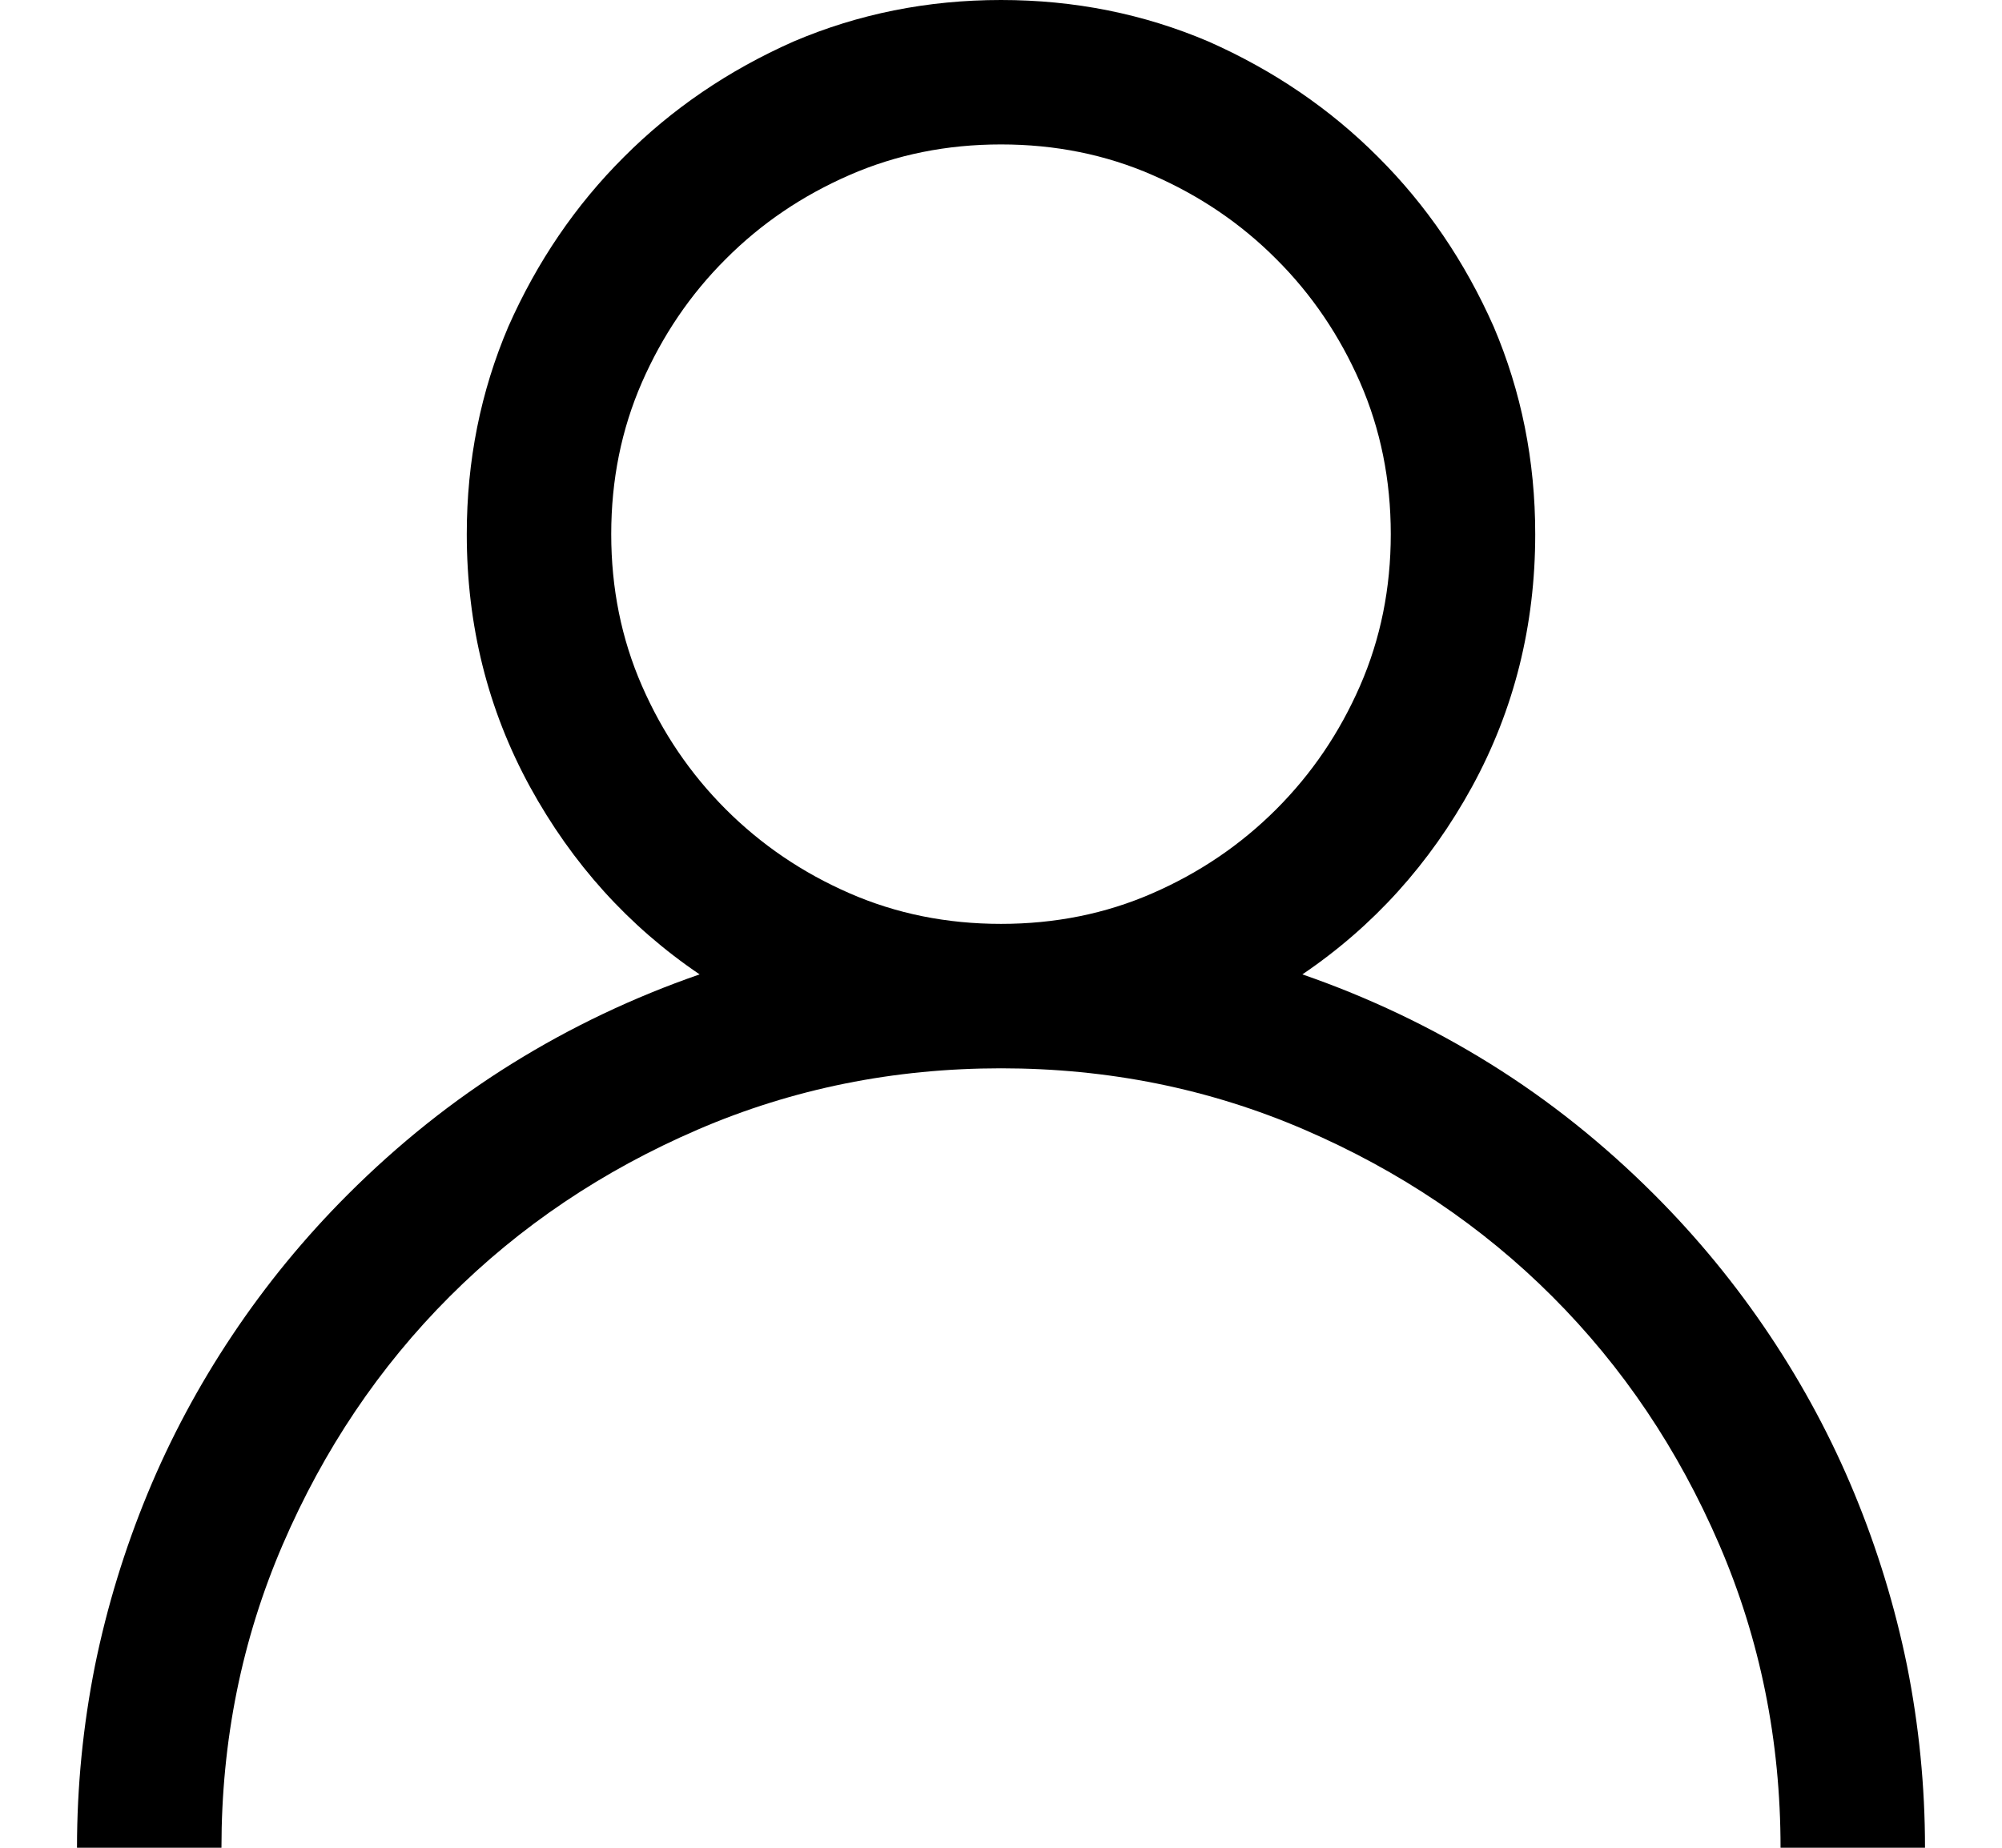 <svg width="13" height="12" viewBox="0 0 13 12" fill="none" xmlns="http://www.w3.org/2000/svg">
<path d="M10.742 7.758C10.414 7.43 10.059 7.146 9.676 6.908C9.293 6.67 8.887 6.477 8.457 6.328C8.918 6.016 9.285 5.609 9.559 5.109C9.832 4.609 9.969 4.062 9.969 3.469C9.969 2.992 9.879 2.543 9.699 2.121C9.512 1.699 9.262 1.332 8.949 1.02C8.637 0.707 8.27 0.457 7.848 0.27C7.426 0.09 6.977 0 6.5 0C6.023 0 5.574 0.09 5.152 0.27C4.73 0.457 4.363 0.707 4.051 1.02C3.738 1.332 3.488 1.699 3.301 2.121C3.121 2.543 3.031 2.992 3.031 3.469C3.031 4.062 3.168 4.609 3.441 5.109C3.715 5.609 4.082 6.016 4.543 6.328C4.113 6.477 3.707 6.67 3.324 6.908C2.941 7.146 2.586 7.43 2.258 7.758C1.977 8.039 1.727 8.344 1.508 8.672C1.289 9 1.105 9.344 0.957 9.703C0.809 10.062 0.695 10.434 0.617 10.816C0.539 11.207 0.5 11.602 0.5 12H1.438C1.438 11.305 1.57 10.648 1.836 10.031C2.102 9.414 2.463 8.877 2.92 8.42C3.377 7.963 3.914 7.602 4.531 7.336C5.148 7.07 5.805 6.938 6.5 6.938C7.195 6.938 7.852 7.07 8.469 7.336C9.086 7.602 9.623 7.963 10.08 8.42C10.537 8.877 10.898 9.414 11.164 10.031C11.43 10.648 11.562 11.305 11.562 12H12.5C12.5 11.602 12.461 11.207 12.383 10.816C12.305 10.434 12.191 10.062 12.043 9.703C11.895 9.344 11.711 9 11.492 8.672C11.273 8.344 11.023 8.039 10.742 7.758ZM6.5 6C6.148 6 5.82 5.934 5.516 5.801C5.211 5.668 4.943 5.486 4.713 5.256C4.482 5.025 4.301 4.758 4.168 4.453C4.035 4.148 3.969 3.82 3.969 3.469C3.969 3.117 4.035 2.789 4.168 2.484C4.301 2.18 4.482 1.912 4.713 1.682C4.943 1.451 5.211 1.27 5.516 1.137C5.82 1.004 6.148 0.938 6.5 0.938C6.852 0.938 7.18 1.004 7.484 1.137C7.789 1.27 8.057 1.451 8.287 1.682C8.518 1.912 8.699 2.18 8.832 2.484C8.965 2.789 9.031 3.117 9.031 3.469C9.031 3.82 8.965 4.148 8.832 4.453C8.699 4.758 8.518 5.025 8.287 5.256C8.057 5.486 7.789 5.668 7.484 5.801C7.18 5.934 6.852 6 6.5 6Z" fill="black"/>
</svg>
